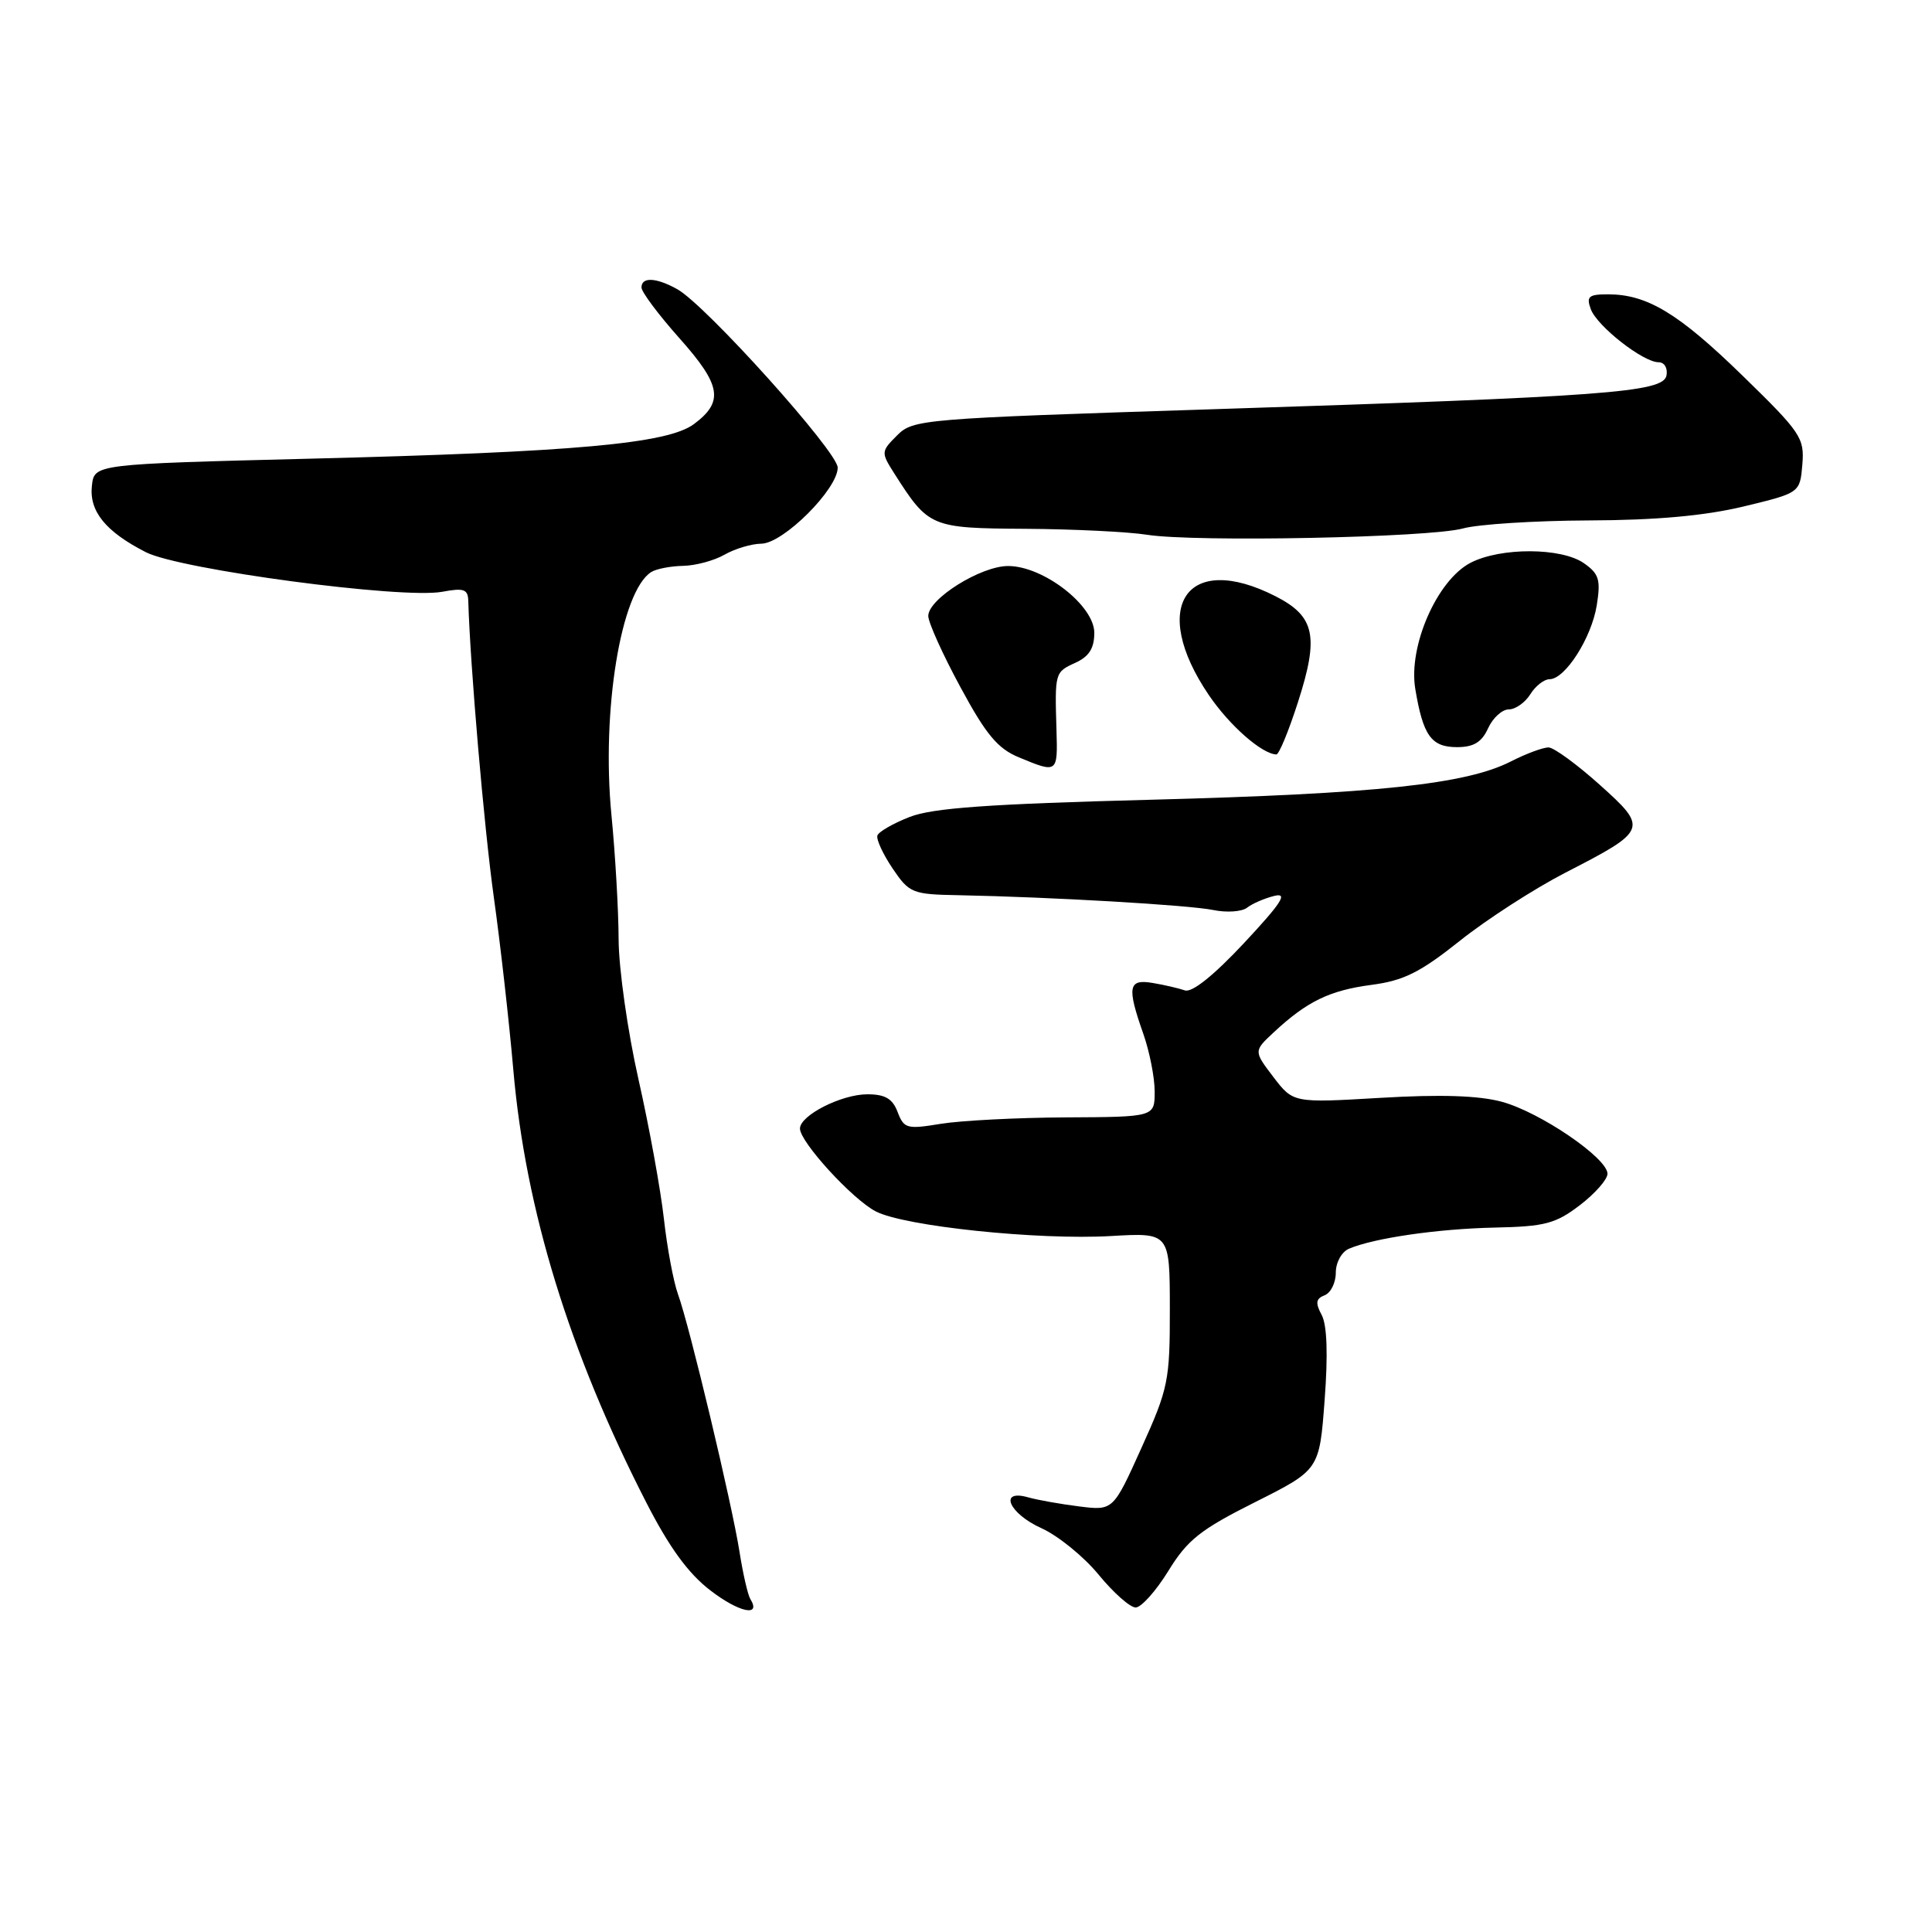 <?xml version="1.0" encoding="UTF-8" standalone="no"?>
<!DOCTYPE svg PUBLIC "-//W3C//DTD SVG 1.1//EN" "http://www.w3.org/Graphics/SVG/1.1/DTD/svg11.dtd" >
<svg xmlns="http://www.w3.org/2000/svg" xmlns:xlink="http://www.w3.org/1999/xlink" version="1.1" viewBox="0 0 256 256">
 <g >
 <path fill="currentColor"
d=" M 99.42 211.87 C 99.09 211.33 98.45 208.55 98.00 205.69 C 97.02 199.39 91.36 175.66 89.84 171.50 C 89.24 169.85 88.40 165.35 87.97 161.50 C 87.54 157.65 86.03 149.33 84.60 143.01 C 83.17 136.69 81.99 128.36 81.97 124.51 C 81.96 120.65 81.53 113.22 81.02 108.00 C 79.68 94.20 82.27 78.35 86.29 75.80 C 86.95 75.38 88.85 75.01 90.50 74.98 C 92.15 74.95 94.62 74.29 96.00 73.50 C 97.38 72.71 99.58 72.05 100.90 72.04 C 103.81 71.99 111.00 64.81 111.00 61.96 C 111.00 59.87 93.50 40.40 89.74 38.32 C 86.94 36.76 85.00 36.67 85.00 38.09 C 85.00 38.69 87.27 41.72 90.04 44.83 C 95.58 51.05 95.94 53.23 91.94 56.20 C 88.45 58.79 76.21 59.90 41.00 60.78 C 12.50 61.50 12.50 61.50 12.18 64.34 C 11.79 67.73 13.98 70.44 19.33 73.17 C 23.84 75.47 53.32 79.41 58.62 78.41 C 61.47 77.88 62.01 78.07 62.05 79.64 C 62.30 88.22 64.14 109.58 65.42 118.79 C 66.29 124.99 67.46 135.34 68.02 141.79 C 69.63 160.29 75.44 179.18 85.60 199.02 C 88.68 205.04 91.19 208.49 94.13 210.74 C 97.92 213.66 100.92 214.30 99.42 211.87 Z  M 154.81 208.16 C 157.34 204.04 159.05 202.68 166.31 199.04 C 174.83 194.76 174.83 194.76 175.52 185.52 C 175.98 179.46 175.84 175.57 175.13 174.24 C 174.27 172.64 174.36 172.08 175.52 171.63 C 176.33 171.32 177.00 169.97 177.00 168.64 C 177.00 167.28 177.77 165.88 178.75 165.46 C 182.06 164.05 190.52 162.82 198.08 162.66 C 204.70 162.52 206.12 162.15 209.33 159.70 C 211.35 158.16 213.00 156.28 213.00 155.53 C 213.00 153.45 204.06 147.36 199.00 145.99 C 195.91 145.16 190.88 145.00 182.93 145.47 C 171.36 146.15 171.36 146.15 168.73 142.71 C 166.11 139.27 166.11 139.27 168.80 136.77 C 173.19 132.68 176.20 131.23 181.73 130.50 C 185.99 129.94 188.17 128.86 193.44 124.66 C 197.00 121.82 203.30 117.76 207.43 115.63 C 218.34 110.02 218.43 109.78 211.94 103.96 C 208.95 101.28 205.92 99.07 205.21 99.04 C 204.50 99.02 202.25 99.85 200.21 100.89 C 194.28 103.92 182.44 105.18 152.50 105.97 C 131.03 106.53 123.57 107.06 120.54 108.25 C 118.35 109.10 116.43 110.21 116.26 110.71 C 116.09 111.22 117.00 113.18 118.27 115.07 C 120.49 118.35 120.87 118.51 127.05 118.62 C 139.26 118.86 157.51 119.92 160.75 120.58 C 162.53 120.95 164.56 120.81 165.25 120.27 C 165.94 119.73 167.56 119.03 168.86 118.71 C 170.70 118.26 169.83 119.61 164.86 124.94 C 160.82 129.26 157.95 131.56 157.00 131.23 C 156.18 130.95 154.26 130.50 152.75 130.25 C 149.50 129.69 149.30 130.76 151.50 137.00 C 152.32 139.34 153.00 142.77 153.00 144.63 C 153.00 148.00 153.00 148.00 141.25 148.06 C 134.79 148.09 127.33 148.48 124.67 148.91 C 120.17 149.65 119.78 149.55 118.94 147.35 C 118.27 145.58 117.29 145.00 114.93 145.00 C 111.50 145.00 106.00 147.79 106.00 149.54 C 106.00 151.32 112.95 158.92 116.05 160.52 C 119.85 162.49 137.55 164.34 147.22 163.78 C 155.00 163.33 155.00 163.33 155.01 173.42 C 155.02 182.94 154.81 183.97 151.26 191.83 C 147.50 200.17 147.50 200.17 143.00 199.61 C 140.53 199.30 137.49 198.76 136.25 198.41 C 132.27 197.27 133.67 200.55 138.01 202.50 C 140.21 203.50 143.61 206.26 145.57 208.65 C 147.53 211.04 149.74 213.00 150.48 213.00 C 151.22 213.00 153.17 210.82 154.81 208.16 Z  M 139.99 96.75 C 139.76 89.11 139.77 89.06 142.50 87.82 C 144.31 86.99 145.00 85.90 145.00 83.85 C 145.00 80.23 138.25 75.00 133.58 75.00 C 129.96 75.00 123.00 79.35 123.00 81.62 C 123.00 82.47 124.91 86.71 127.25 91.03 C 130.65 97.34 132.20 99.19 135.00 100.35 C 140.13 102.48 140.16 102.46 139.99 96.75 Z  M 171.99 93.03 C 174.80 84.31 174.24 81.67 169.02 79.01 C 157.22 72.99 152.22 80.41 160.19 92.12 C 162.93 96.15 167.19 99.89 169.12 99.97 C 169.47 99.99 170.76 96.86 171.99 93.03 Z  M 197.18 96.50 C 197.81 95.12 199.04 94.00 199.92 94.00 C 200.80 94.00 202.08 93.10 202.77 92.00 C 203.45 90.90 204.60 90.00 205.32 90.00 C 207.39 90.00 210.89 84.51 211.58 80.20 C 212.12 76.82 211.88 76.03 209.88 74.63 C 206.90 72.54 198.85 72.51 194.86 74.57 C 190.43 76.86 186.59 85.61 187.53 91.27 C 188.56 97.48 189.65 99.00 193.06 99.00 C 195.27 99.00 196.34 98.35 197.18 96.50 Z  M 193.86 70.02 C 195.86 69.47 203.35 68.99 210.50 68.96 C 219.43 68.93 225.85 68.35 231.00 67.12 C 238.50 65.31 238.50 65.31 238.82 61.56 C 239.11 58.02 238.65 57.33 230.89 49.77 C 222.40 41.50 218.25 39.00 213.06 39.00 C 210.50 39.00 210.17 39.29 210.79 40.97 C 211.63 43.23 217.72 48.00 219.77 48.00 C 220.54 48.00 221.00 48.77 220.82 49.75 C 220.39 52.00 212.91 52.55 160.28 54.24 C 122.12 55.47 121.00 55.56 118.87 57.69 C 116.74 59.82 116.73 59.94 118.47 62.69 C 123.06 69.89 123.29 69.99 135.92 70.07 C 142.29 70.11 149.53 70.47 152.00 70.86 C 158.33 71.86 189.47 71.24 193.86 70.02 Z "/>
</g>
</svg>